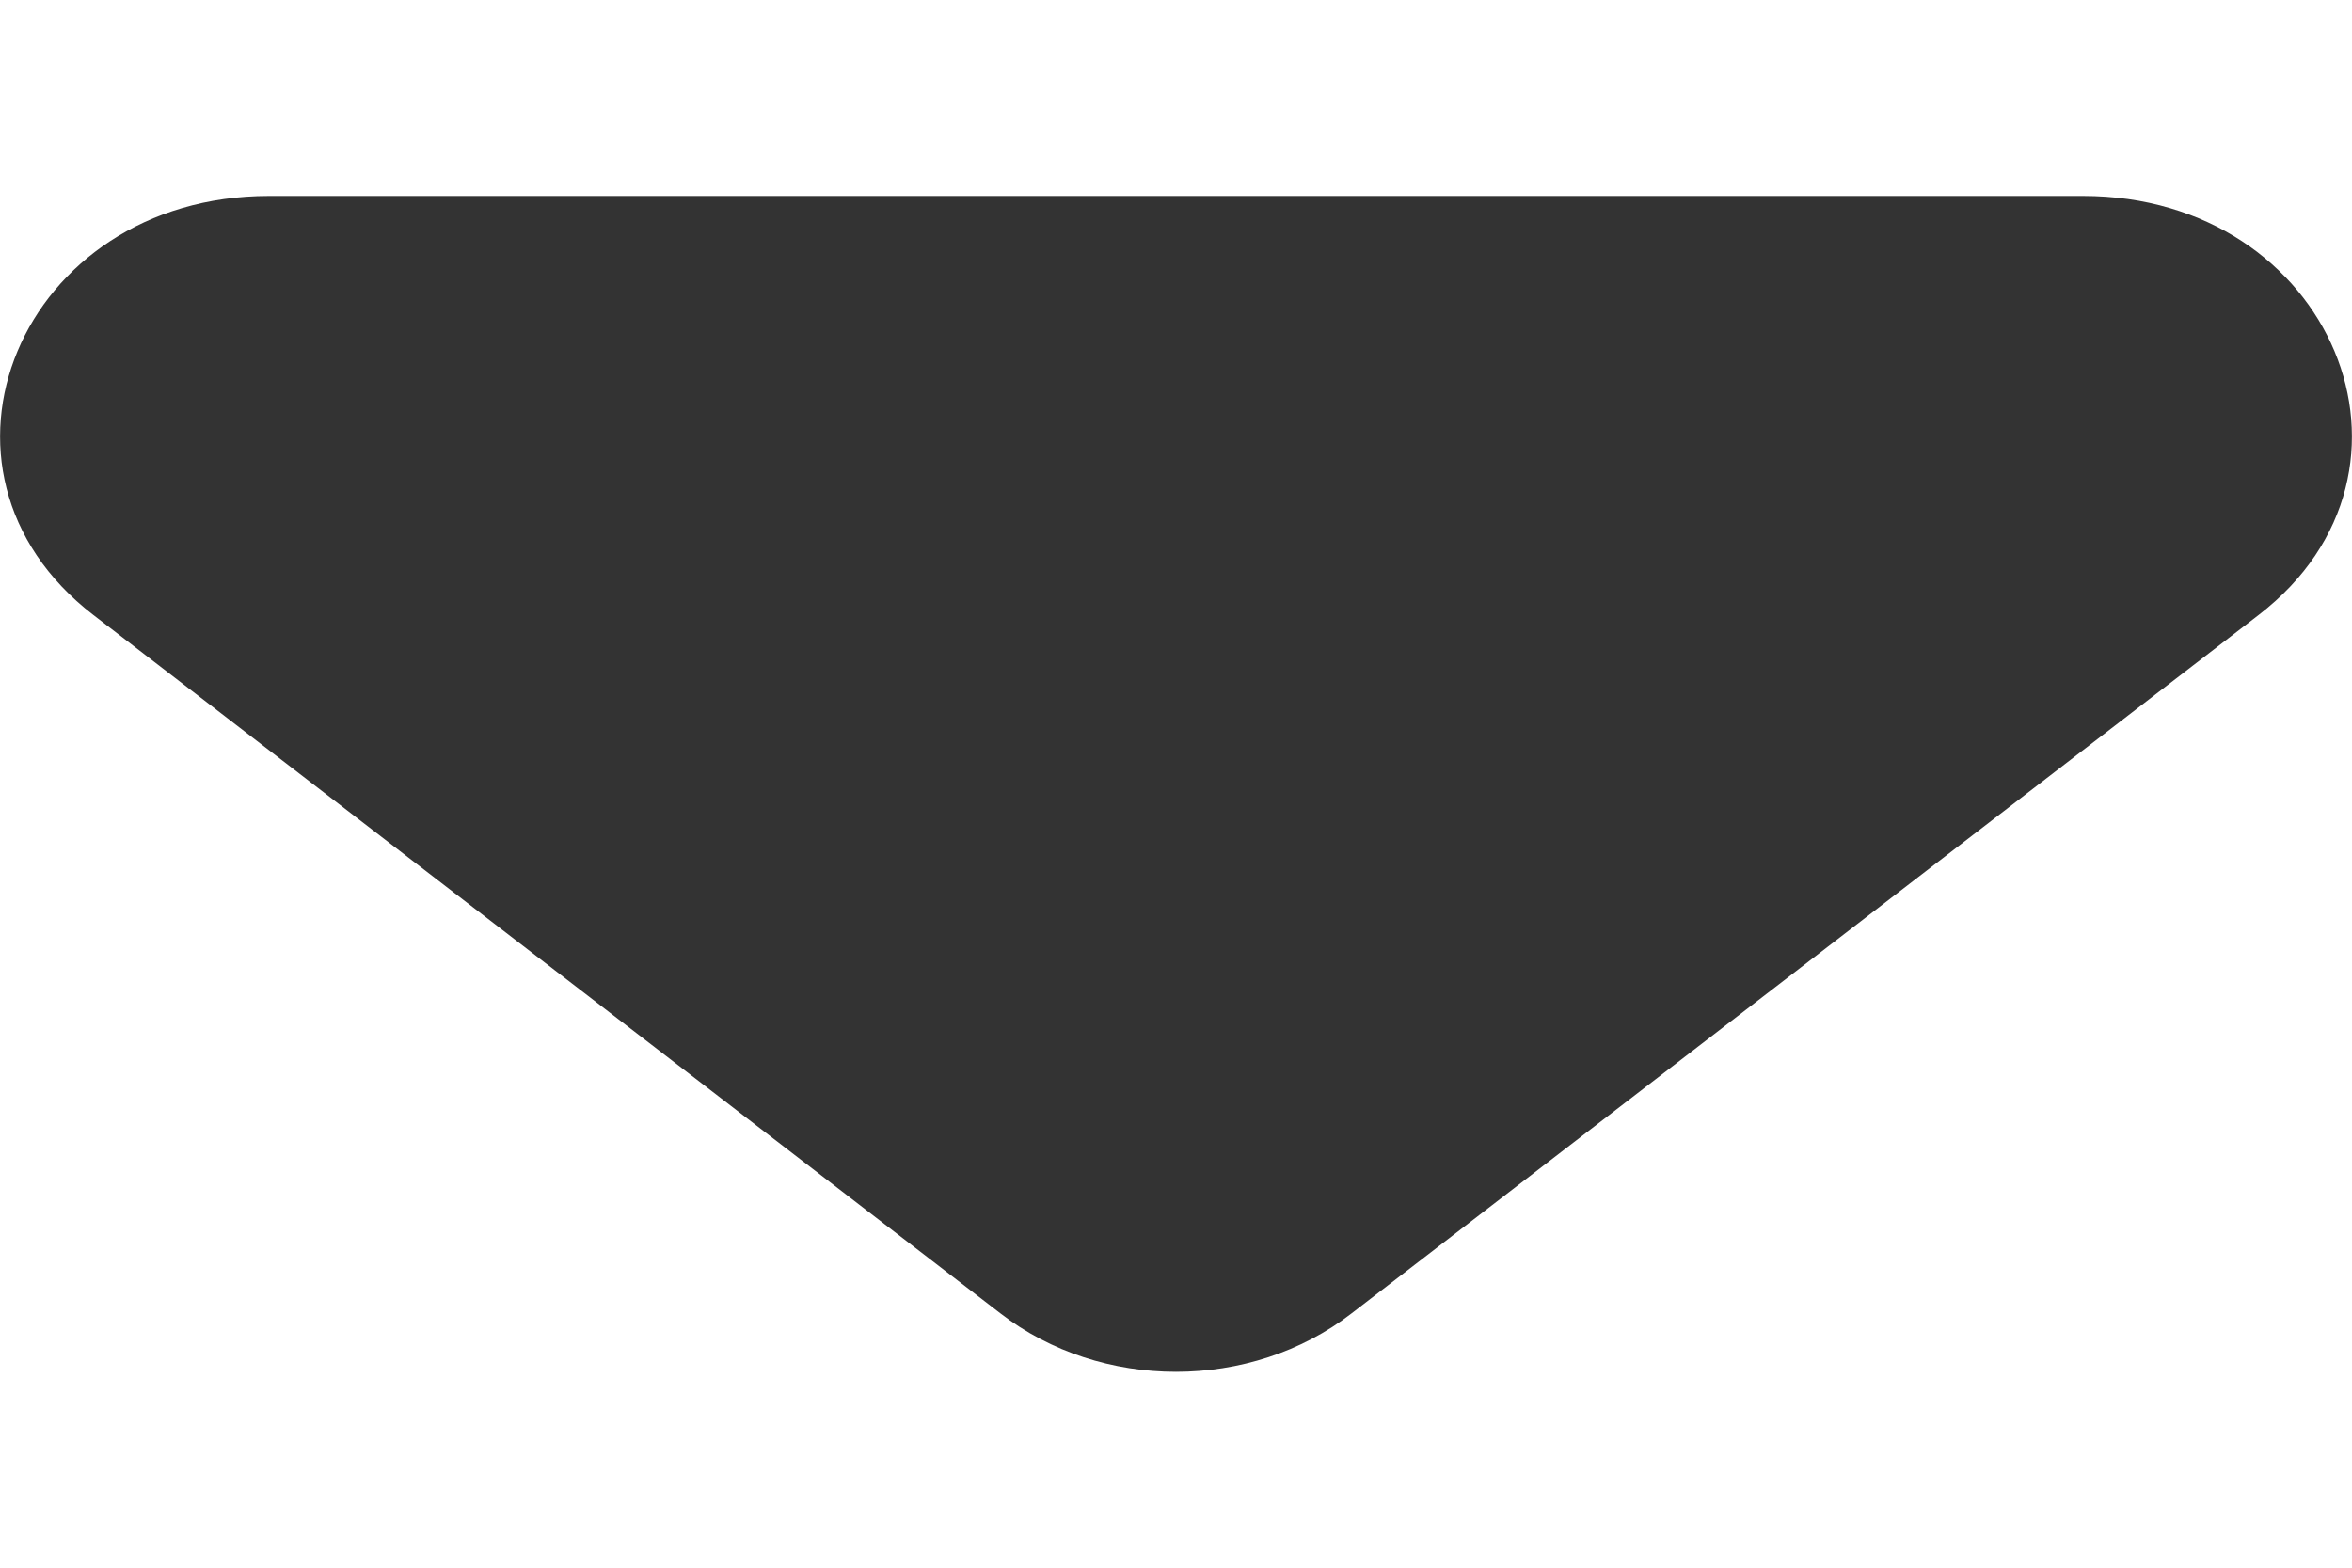 <svg width="6" height="4" viewBox="0 0 6 4" fill="none" xmlns="http://www.w3.org/2000/svg">
<path d="M3.448 3.351C3.191 3.55 2.809 3.55 2.552 3.351L0.238 1.569C-0.241 1.2 0.052 0.5 0.686 0.5L5.314 0.5C5.948 0.5 6.241 1.2 5.762 1.569L3.448 3.351Z" fill="#333333"/>
</svg>
